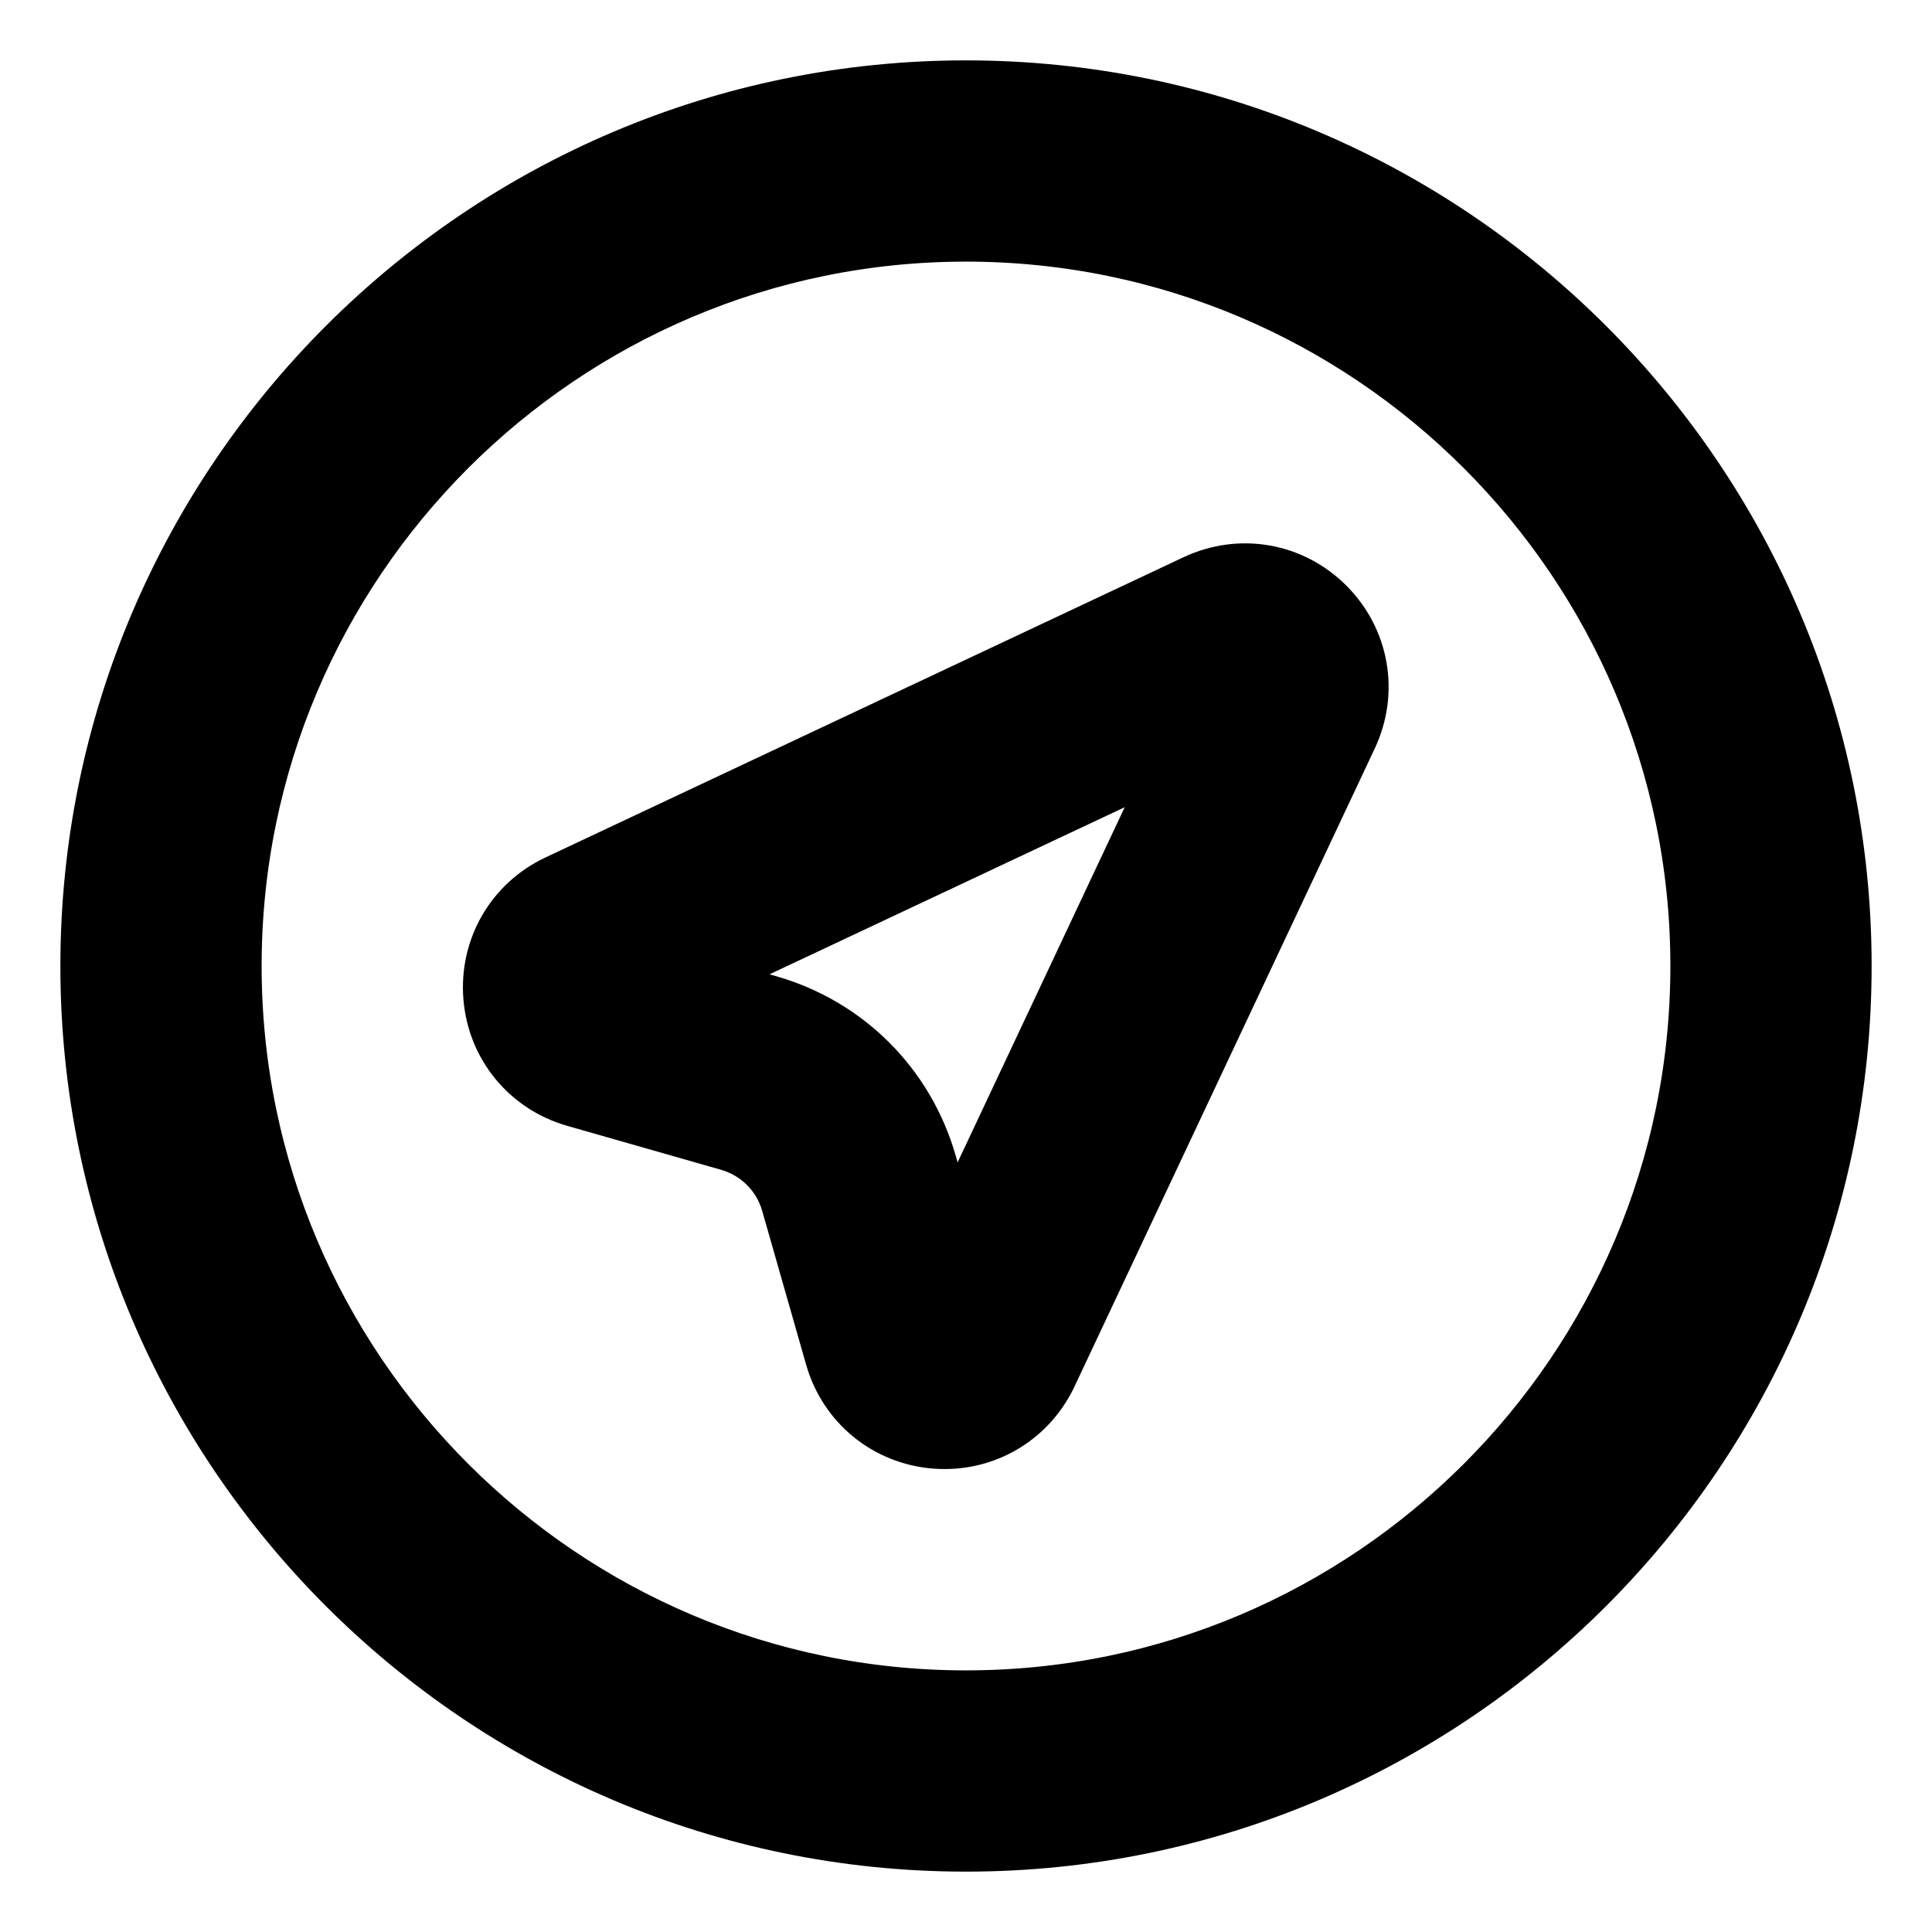 <svg viewBox="0 0 24 24" fill="currentColor" stroke="currentColor" xmlns="http://www.w3.org/2000/svg">
<path d="M14.914 7.375L6.989 11.104C6.499 11.334 6.211 11.833 6.255 12.372C6.298 12.912 6.663 13.356 7.184 13.505L9.092 14.05C9.51 14.17 9.831 14.49 9.95 14.908L10.495 16.816C10.644 17.337 11.089 17.701 11.628 17.745C11.664 17.748 11.7 17.749 11.735 17.749C12.233 17.749 12.68 17.467 12.896 17.01L16.625 9.086C16.859 8.588 16.759 8.016 16.371 7.628C15.983 7.24 15.411 7.141 14.914 7.375ZM11.781 15.858L11.392 14.496C11.129 13.576 10.423 12.87 9.503 12.607L8.141 12.218L15.015 8.984L11.781 15.858ZM12 1.25C6.072 1.25 1.25 6.072 1.25 12C1.25 17.928 6.072 22.75 12 22.75C17.928 22.75 22.75 17.928 22.75 12C22.75 6.072 17.928 1.25 12 1.25ZM12 21.25C6.899 21.25 2.75 17.101 2.75 12C2.75 6.899 6.899 2.75 12 2.75C17.101 2.75 21.25 6.899 21.25 12C21.25 17.101 17.101 21.25 12 21.25Z" />
</svg>
